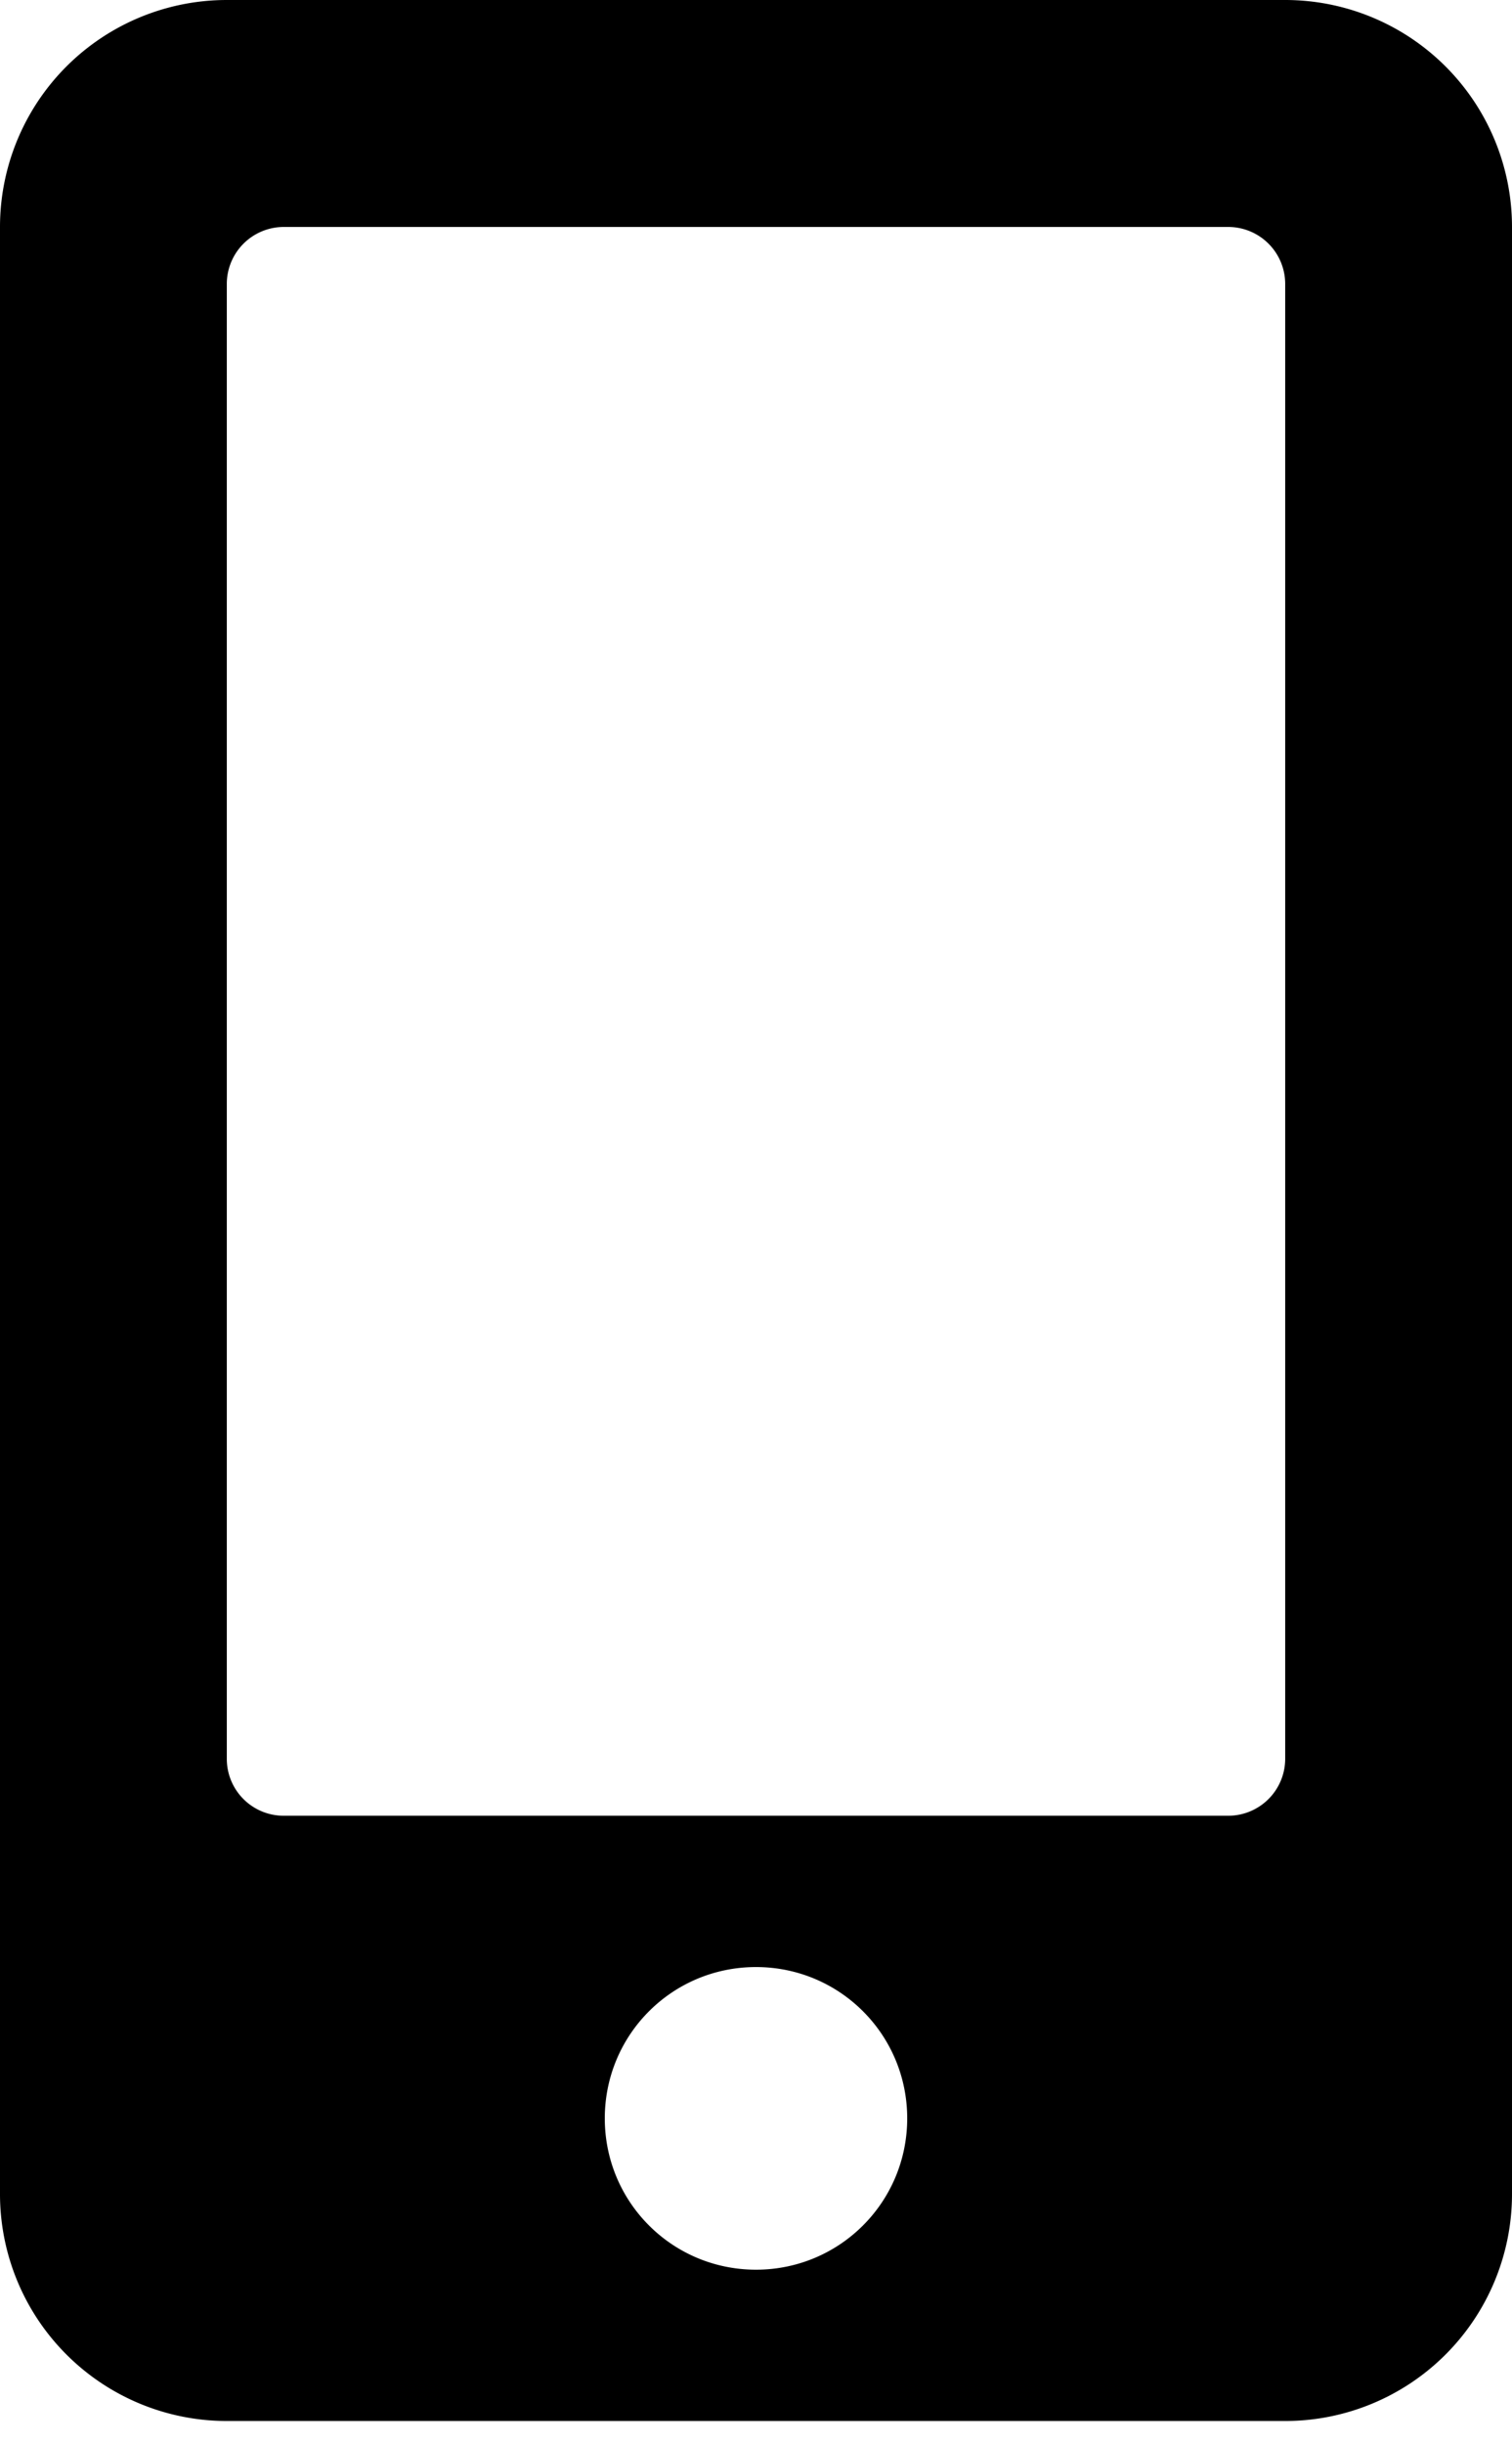 <svg width="13" height="21" viewBox="0 0 13 21" xmlns="http://www.w3.org/2000/svg"><path d="M11.05 0h-9.1A1.95 1.95 0 0 0 0 1.95v16.9a1.95 1.95 0 0 0 1.95 1.95h9.1A1.95 1.95 0 0 0 13 18.85V1.95A1.95 1.95 0 0 0 11.05 0ZM6.5 19.5c-.72 0-1.3-.58-1.3-1.3 0-.72.58-1.3 1.3-1.3.72 0 1.3.58 1.3 1.3 0 .72-.58 1.3-1.3 1.3Zm4.55-4.387a.49.49 0 0 1-.488.487H2.438a.489.489 0 0 1-.488-.487V2.438a.49.49 0 0 1 .488-.488h8.124a.49.49 0 0 1 .488.488v12.675Z"/></svg>

